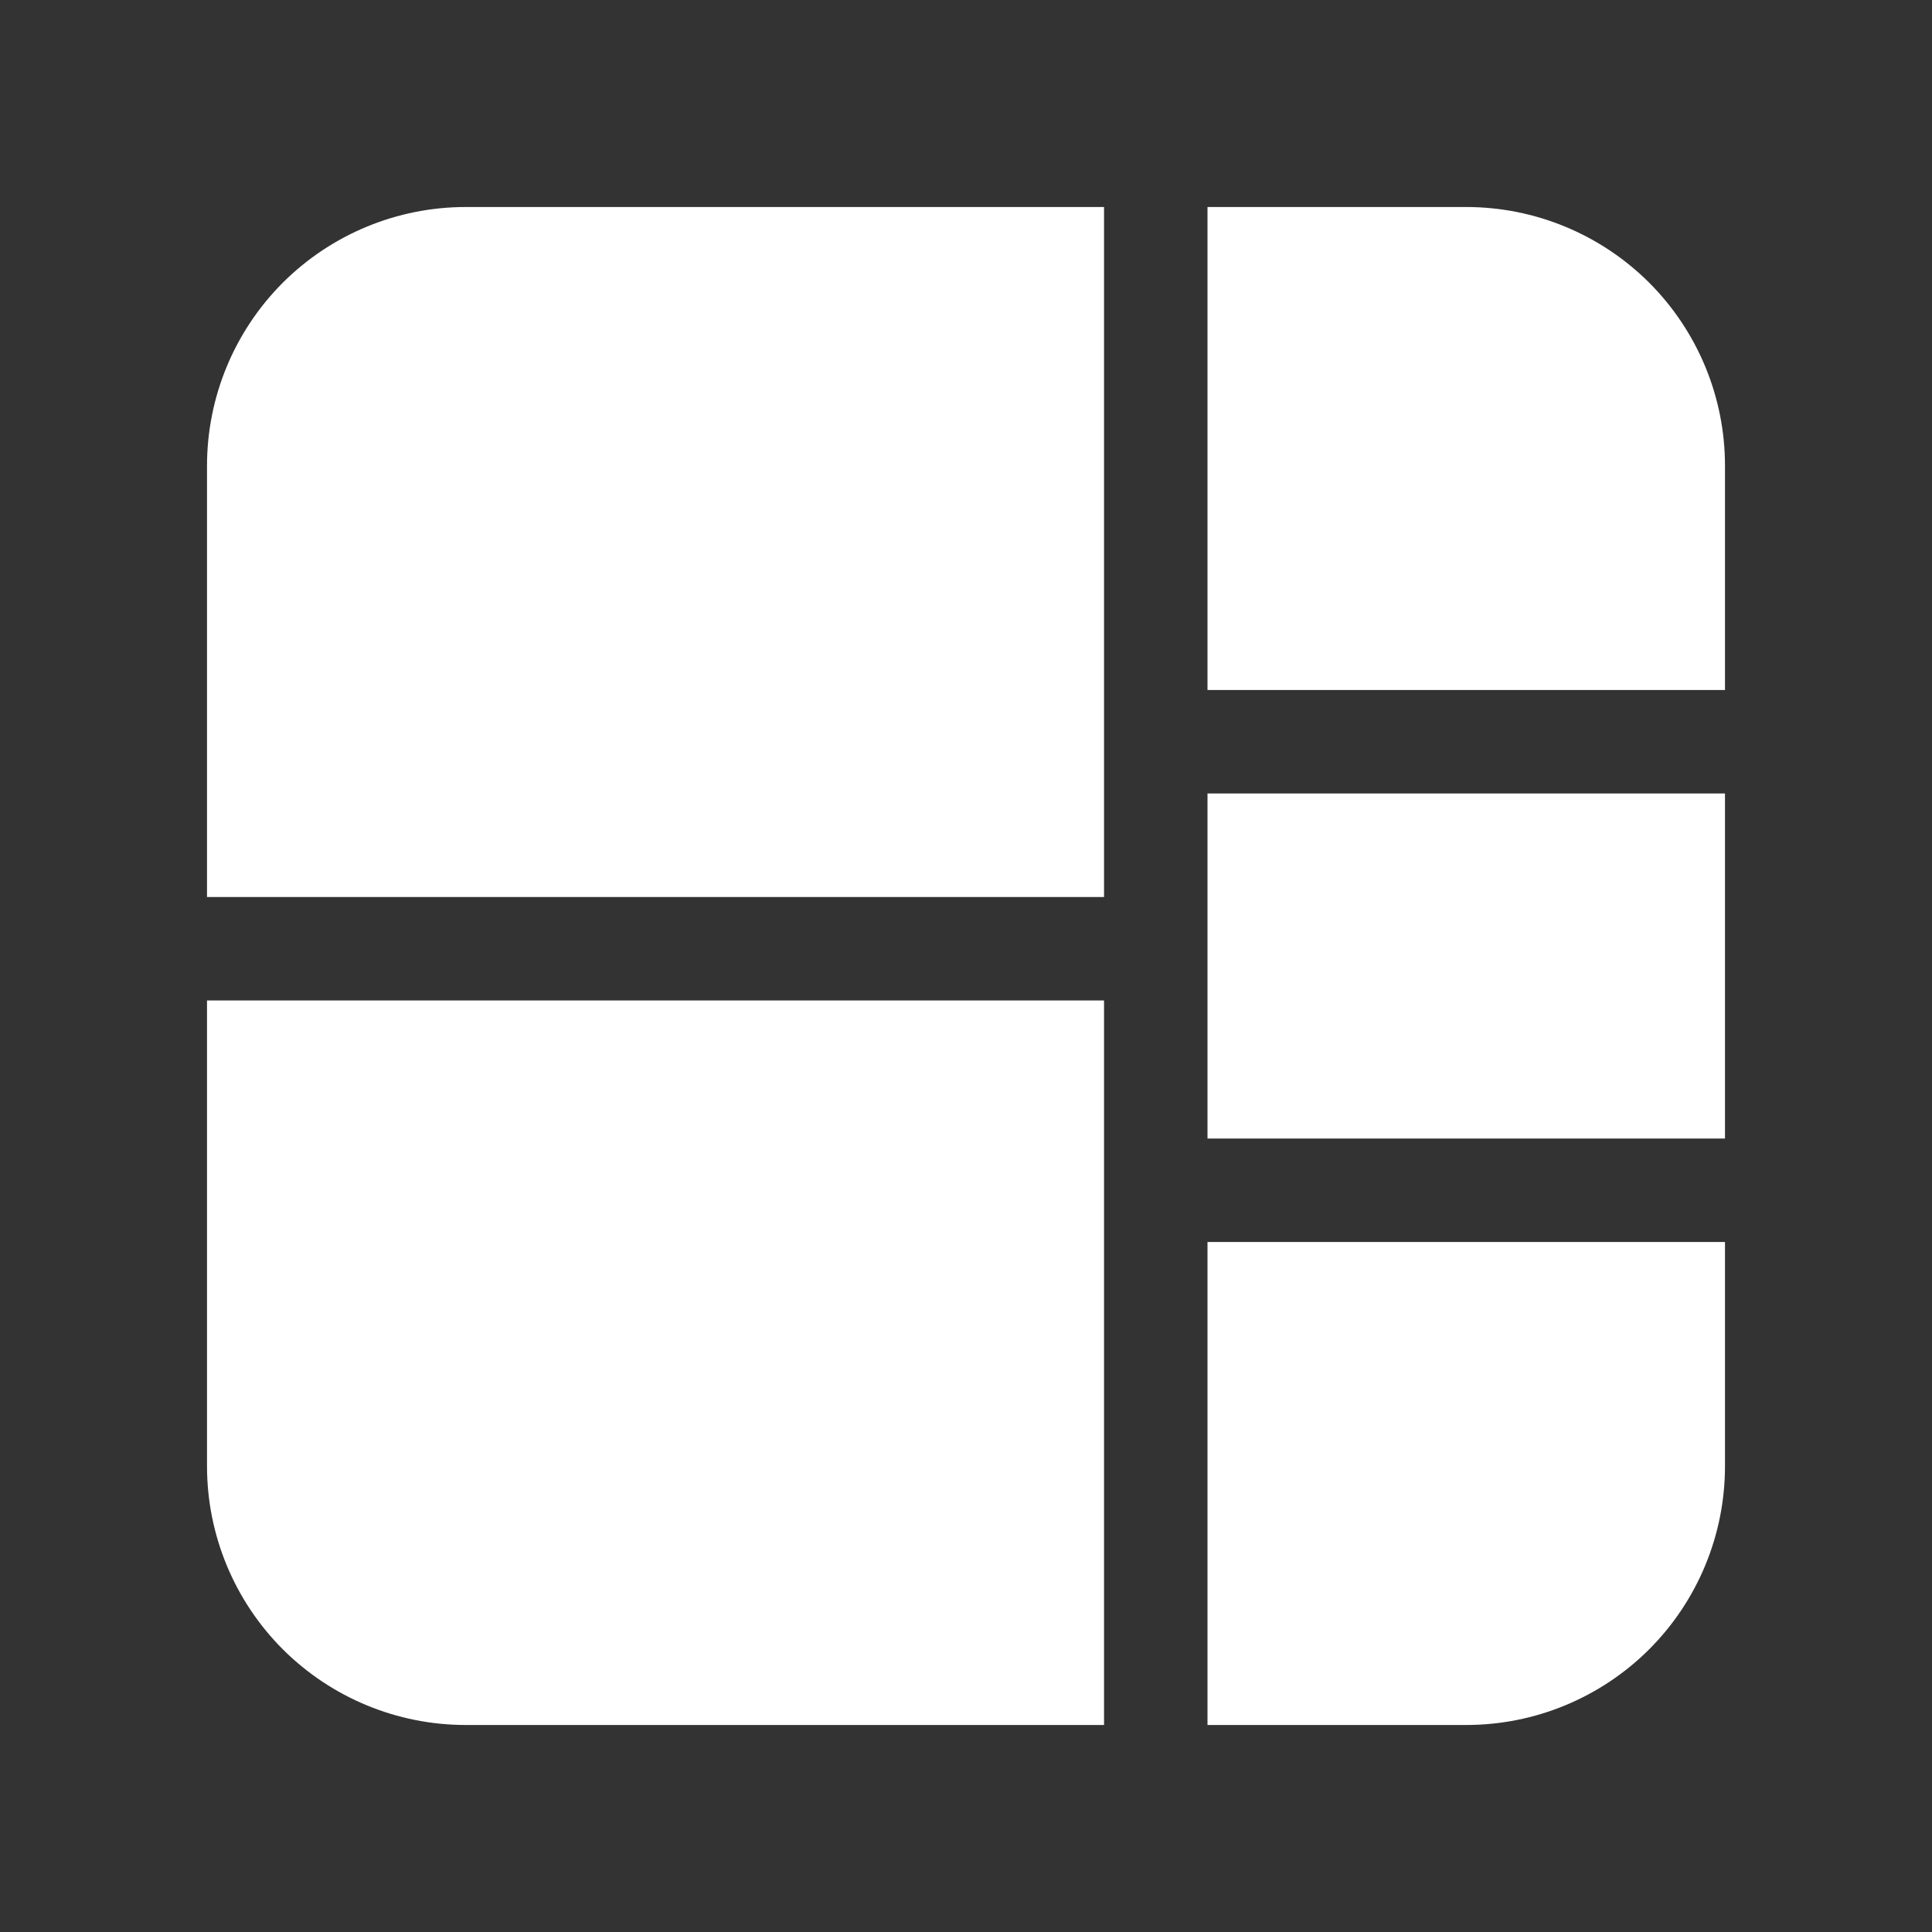<svg width="20" height="20" viewBox="0 0 20 20" fill="none" xmlns="http://www.w3.org/2000/svg">
<rect x="0" y="0" width="20" height="20" fill="#333333" stroke="none"/>
<path d="M4.821 2.143C4.111 2.143 3.43 2.425 2.927 2.927C2.425 3.43 2.143 4.111 2.143 4.821V9.286H11.429V2.143H4.821ZM11.429 10.357H2.143V15.178C2.143 15.889 2.425 16.57 2.927 17.073C3.43 17.575 4.111 17.857 4.821 17.857H11.429V10.357ZM15.179 17.857H12.5V12.857H17.857V15.178C17.857 15.889 17.575 16.57 17.073 17.073C16.57 17.575 15.889 17.857 15.179 17.857ZM17.857 11.786H12.5V8.214H17.857V11.786ZM12.5 2.143V7.143H17.857V4.821C17.857 4.111 17.575 3.43 17.073 2.927C16.57 2.425 15.889 2.143 15.179 2.143H12.5Z" fill="white"/>
</svg>
